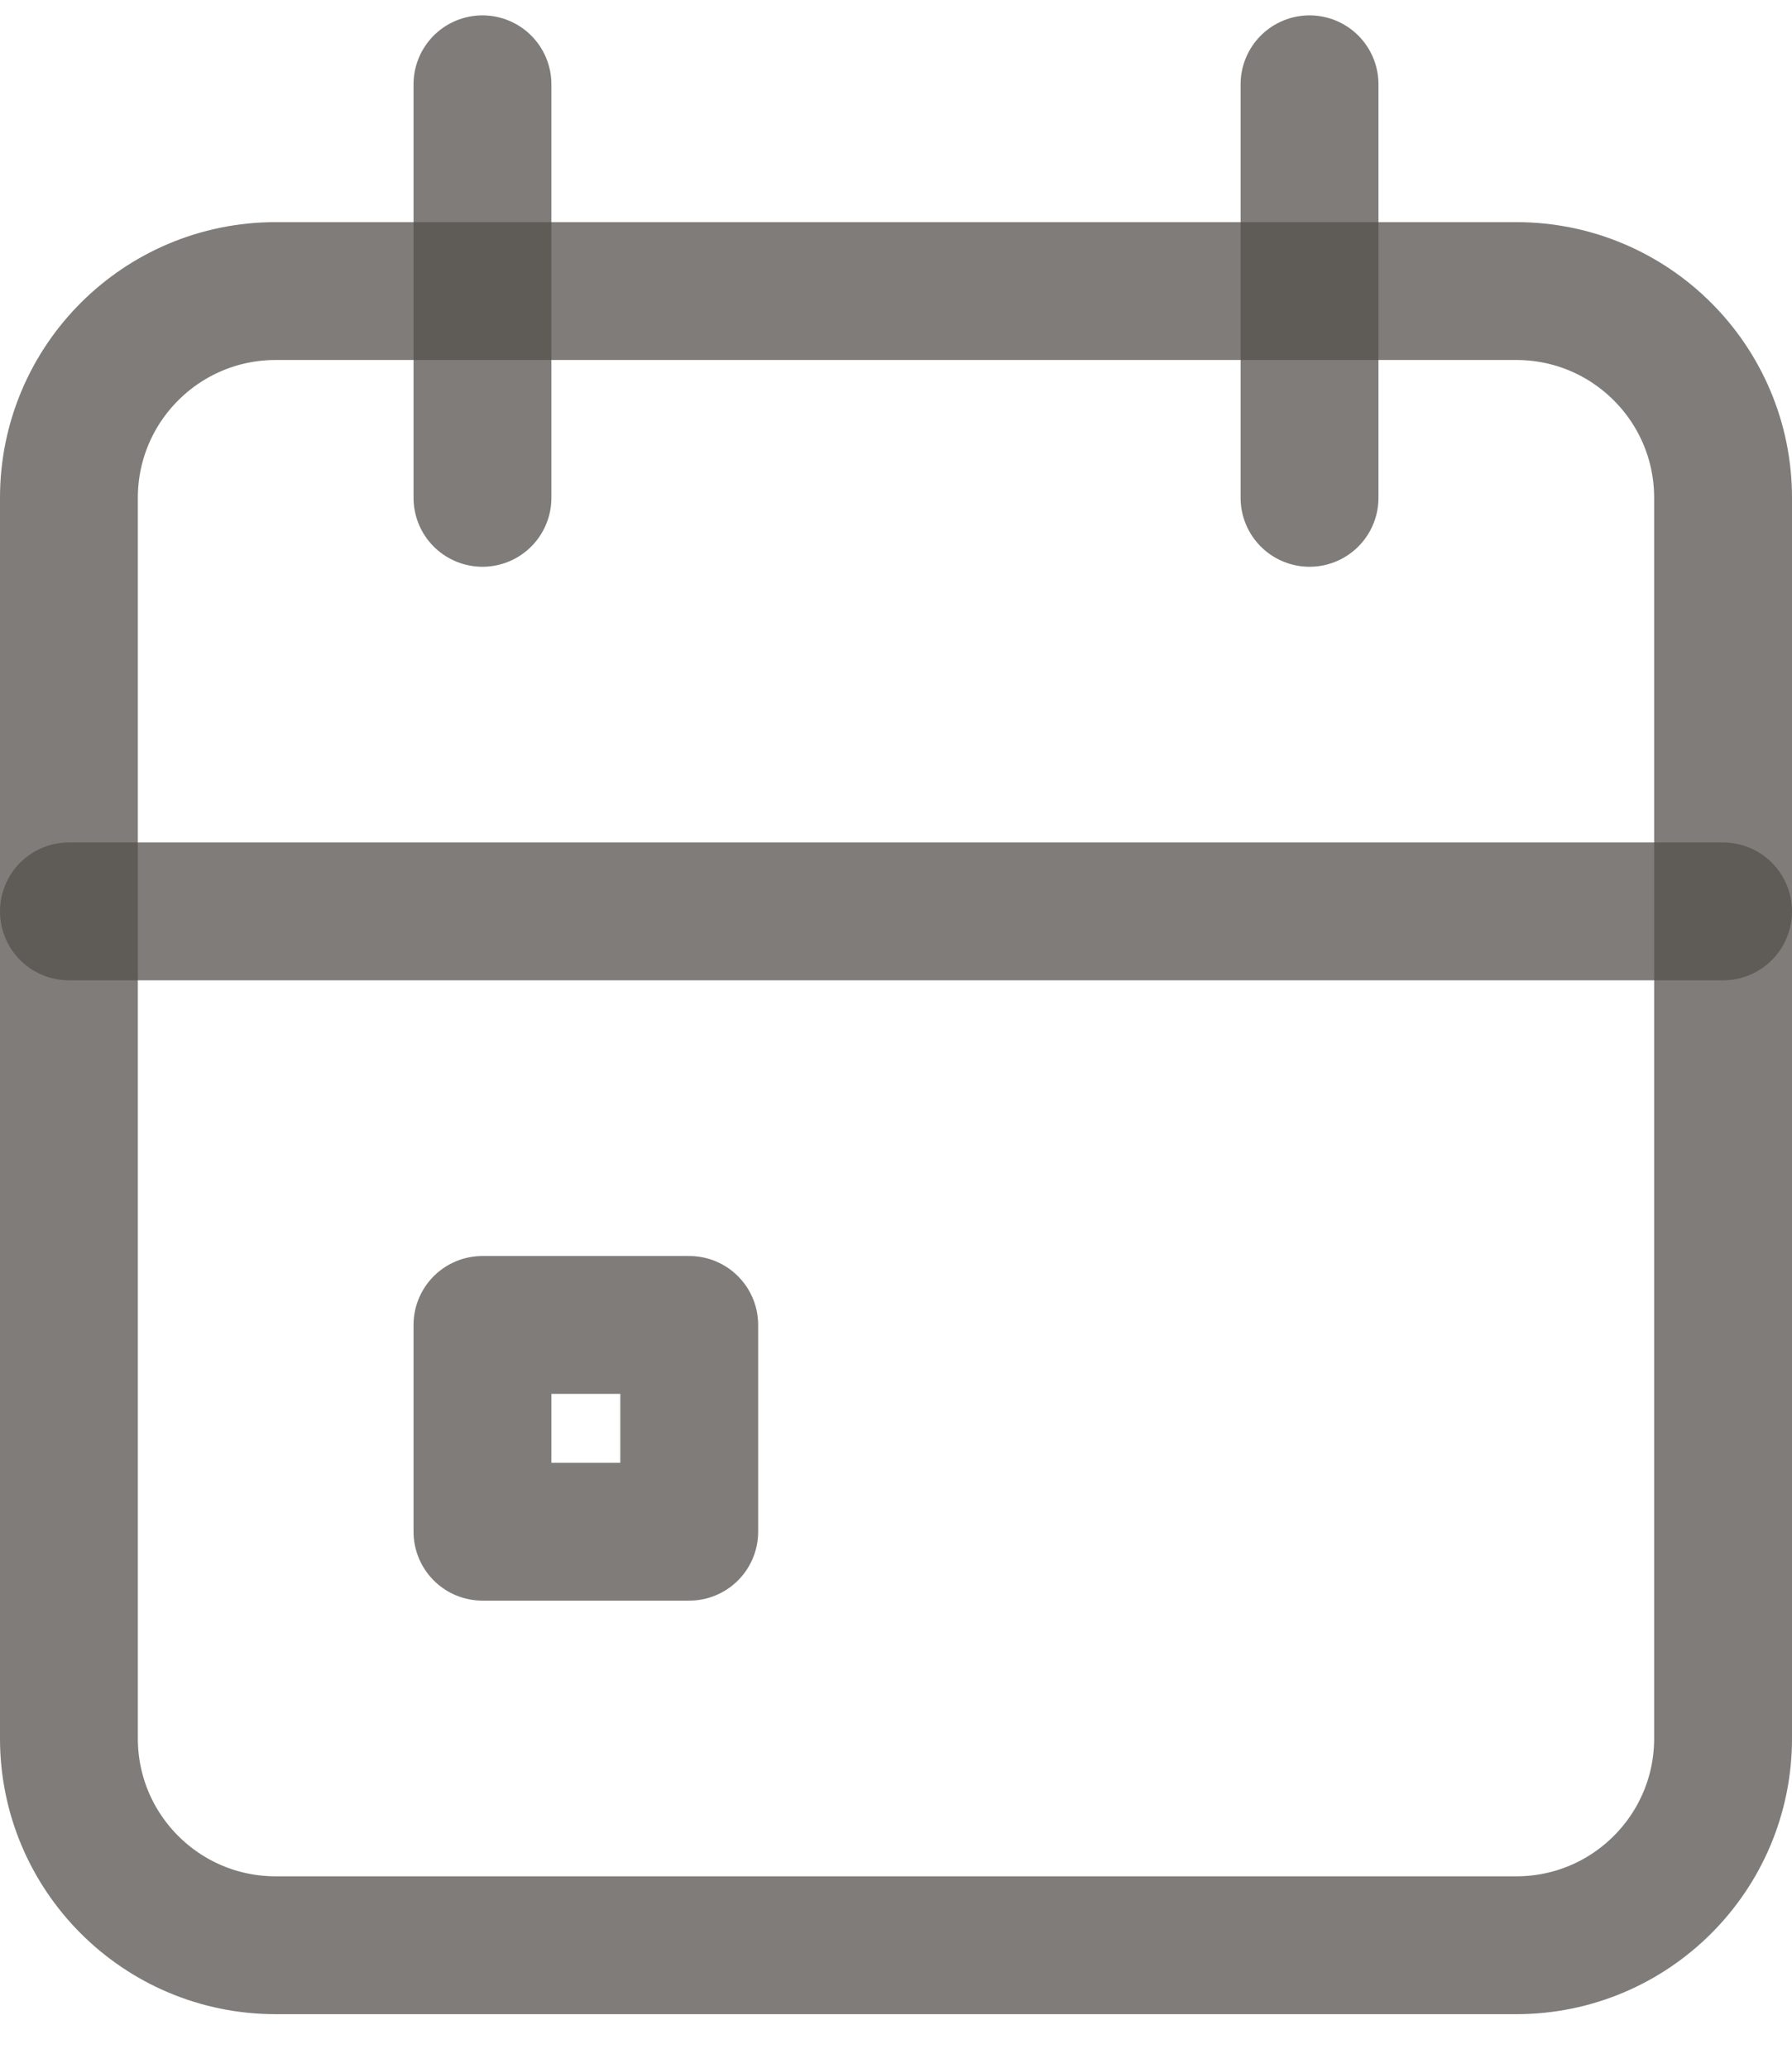 <svg width="26" height="30" viewBox="0 0 26 30" fill="none" xmlns="http://www.w3.org/2000/svg">
<path d="M22 4.223H4C2.343 4.223 1 5.566 1 7.223V25.223C1 26.88 2.343 28.223 4 28.223H22C23.657 28.223 25 26.88 25 25.223V7.223C25 5.566 23.657 4.223 22 4.223Z" stroke="#54514C" stroke-opacity="0.75" stroke-width="2" stroke-linecap="round" stroke-linejoin="round"/>
<path d="M19 1.223V7.223" stroke="#54514C" stroke-opacity="0.75" stroke-width="2" stroke-linecap="round" stroke-linejoin="round"/>
<path d="M7 1.223V7.223" stroke="#54514C" stroke-opacity="0.75" stroke-width="2" stroke-linecap="round" stroke-linejoin="round"/>
<path d="M1 13.223H25" stroke="#54514C" stroke-opacity="0.75" stroke-width="2" stroke-linecap="round" stroke-linejoin="round"/>
<path d="M10 19.223H7V22.223H10V19.223Z" stroke="#54514C" stroke-opacity="0.75" stroke-width="2" stroke-linecap="round" stroke-linejoin="round"/>
</svg>
